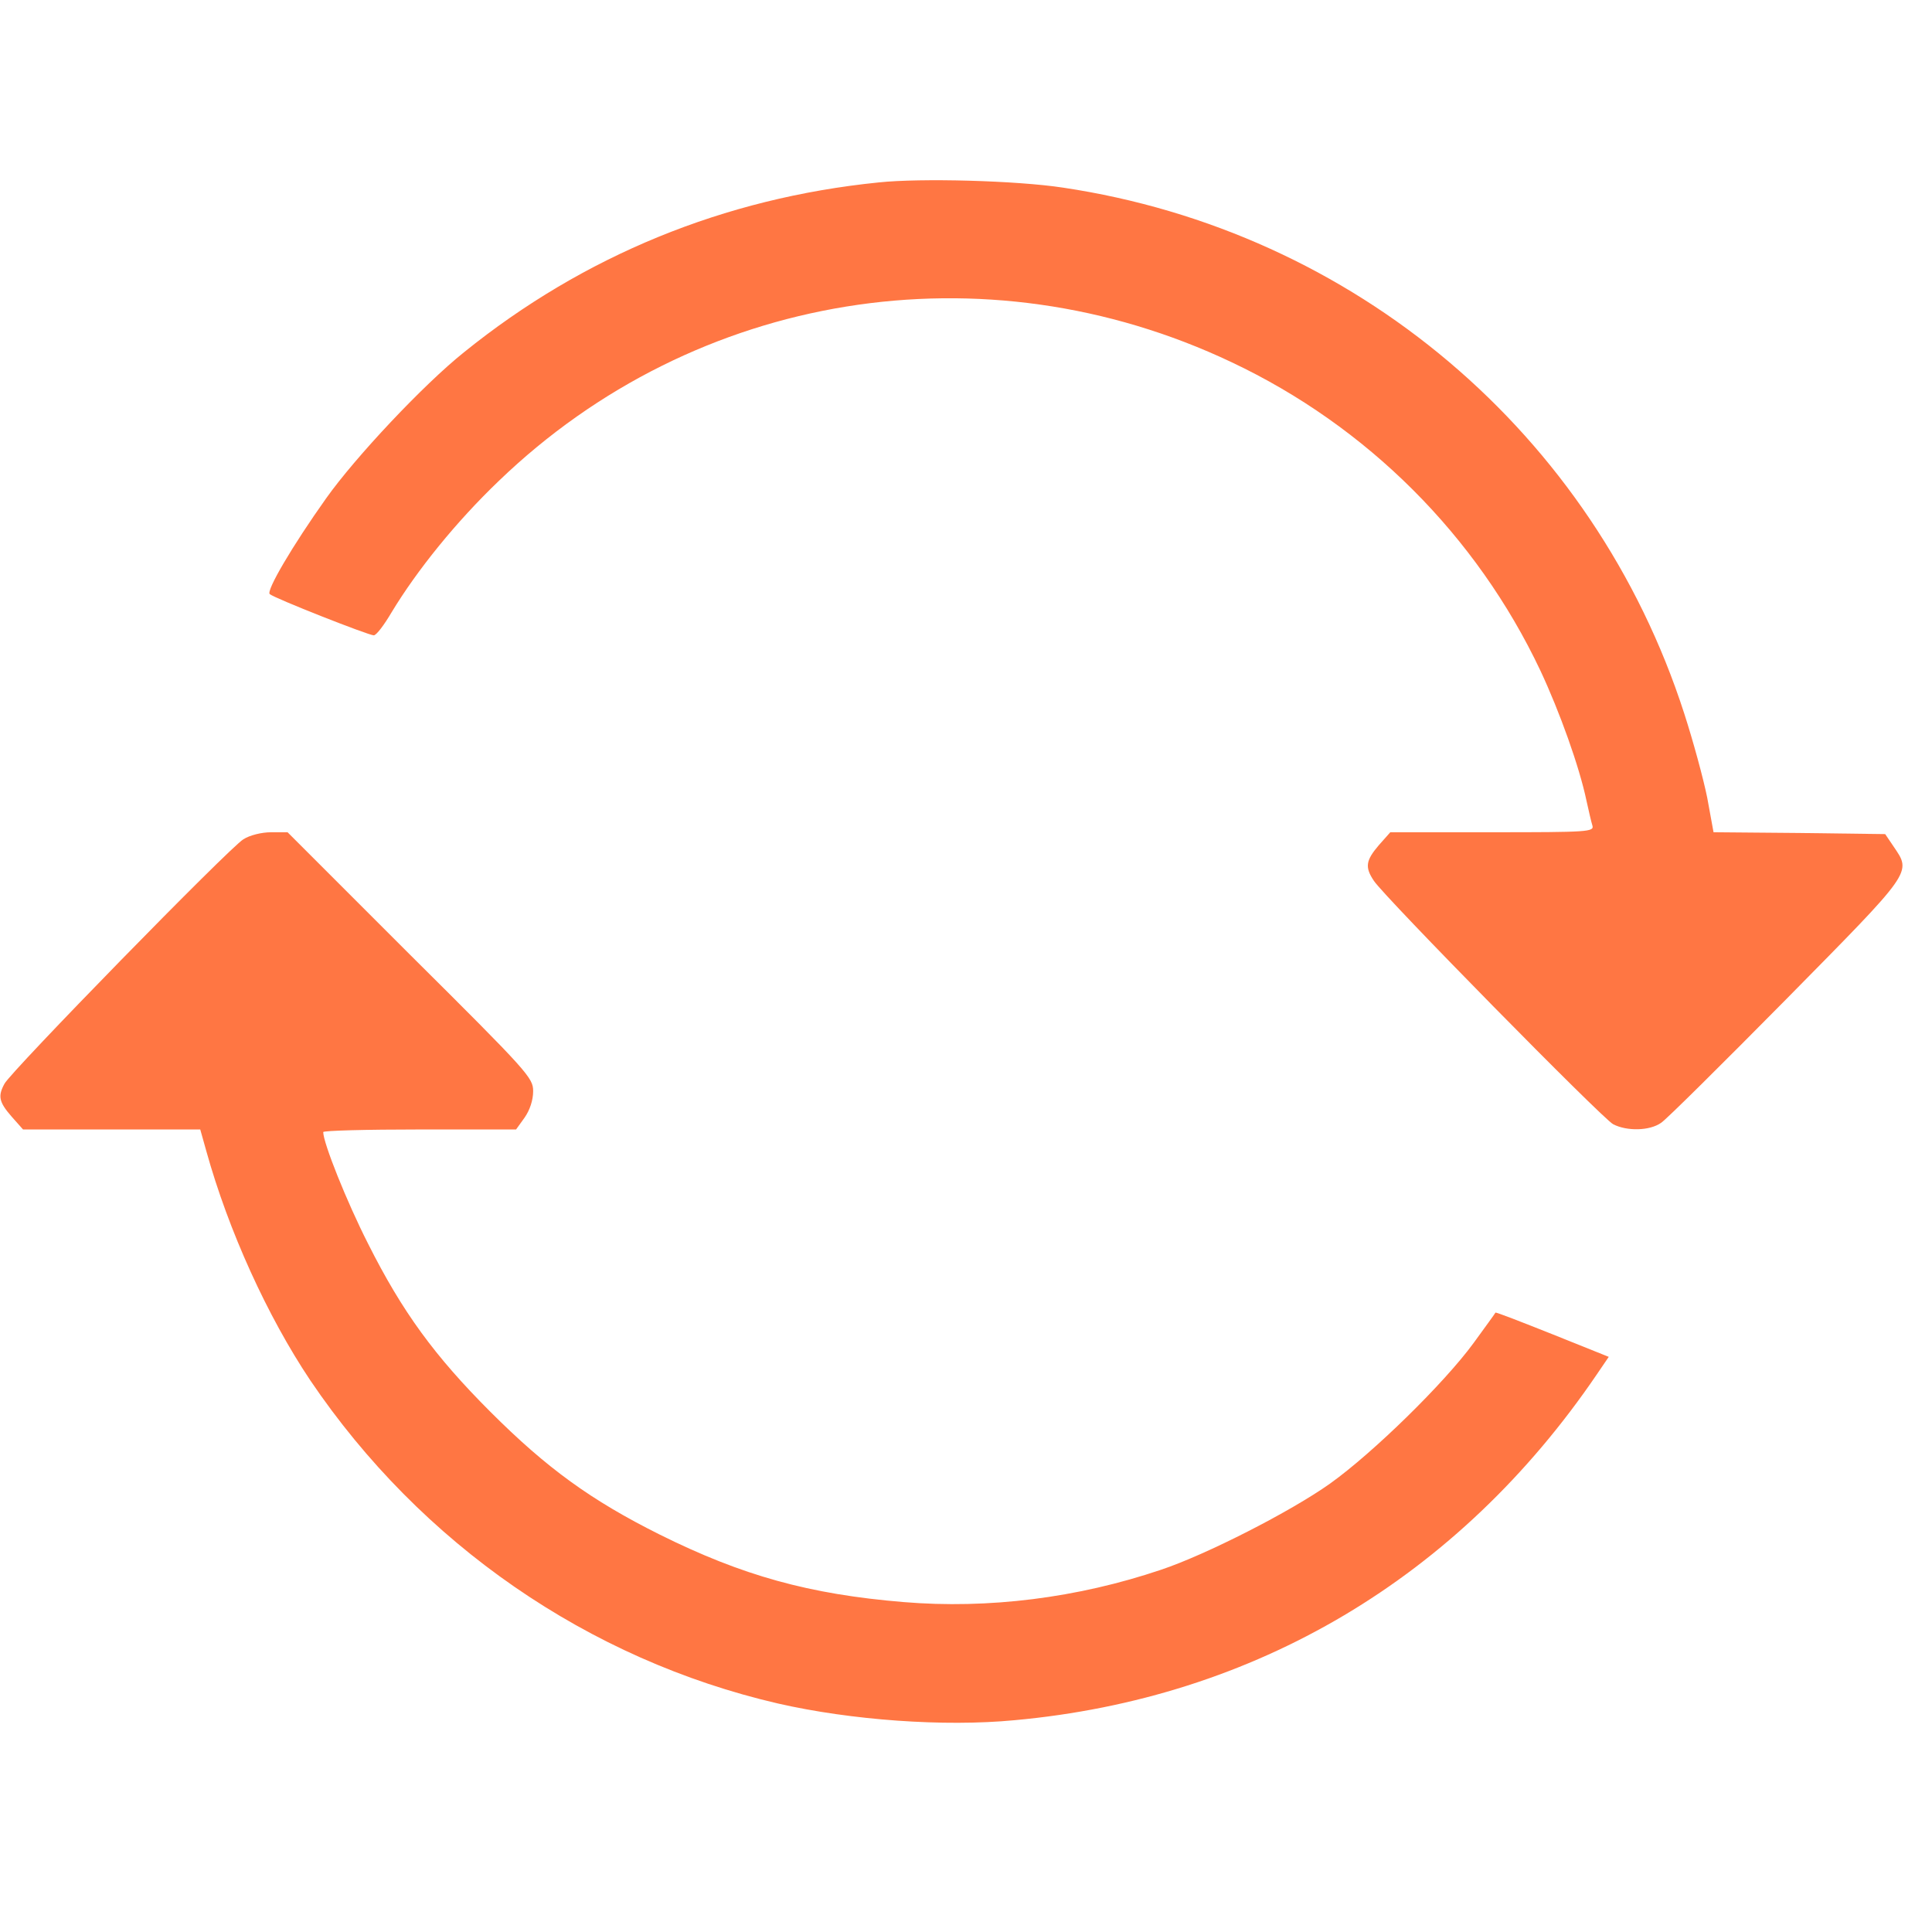 <?xml version="1.0" standalone="no"?>
<!DOCTYPE svg PUBLIC "-//W3C//DTD SVG 20010904//EN"
 "http://www.w3.org/TR/2001/REC-SVG-20010904/DTD/svg10.dtd">
 
<svg version="1.0" xmlns="http://www.w3.org/2000/svg"
 width="520pt" height="520pt" viewBox="0 0 520 520"
 preserveAspectRatio="xMidYMid meet">

<g transform="translate(0,512) scale(0.1,-0.1)"
fill="#FF7643" stroke="none">
<path d="M2365 4629 c-416 -42 -794 -197 -1116 -457 -109 -87 -293 -283 -371
-393 -91 -128 -162 -249 -152 -258 12 -11 266 -111 280 -111 7 0 28 28 48 62
69 114 174 244 289 354 529 509 1306 635 1972 319 364 -172 659 -466 831 -830
52 -111 105 -259 124 -350 6 -27 13 -58 16 -67 5 -17 -12 -18 -269 -18 l-275
0 -31 -35 c-35 -41 -38 -59 -13 -96 29 -44 615 -640 644 -655 37 -19 98 -18
129 4 14 9 165 159 337 333 342 347 337 339 289 410 l-23 34 -231 3 -231 2
-17 93 c-10 50 -38 153 -62 227 -243 753 -888 1298 -1672 1415 -125 19 -382
26 -496 14z"/>
<path d="M655 2861 c-36 -21 -627 -626 -643 -658 -18 -33 -15 -49 19 -88 l31
-35 238 0 239 0 16 -57 c60 -216 165 -446 280 -618 298 -441 749 -752 1259
-870 197 -45 447 -63 636 -45 649 59 1196 384 1568 931 l32 47 -152 61 c-83
33 -152 60 -153 58 0 -1 -27 -38 -59 -82 -79 -108 -270 -295 -386 -378 -107
-76 -335 -192 -455 -232 -225 -76 -465 -106 -693 -87 -254 21 -434 71 -657
182 -184 92 -303 178 -455 330 -150 150 -237 269 -329 452 -58 114 -121 272
-121 301 0 4 117 7 259 7 l260 0 23 32 c14 20 23 47 23 71 0 36 -12 50 -331
367 l-330 330 -44 0 c-26 0 -58 -8 -75 -19z"/>
</g>
</svg>
